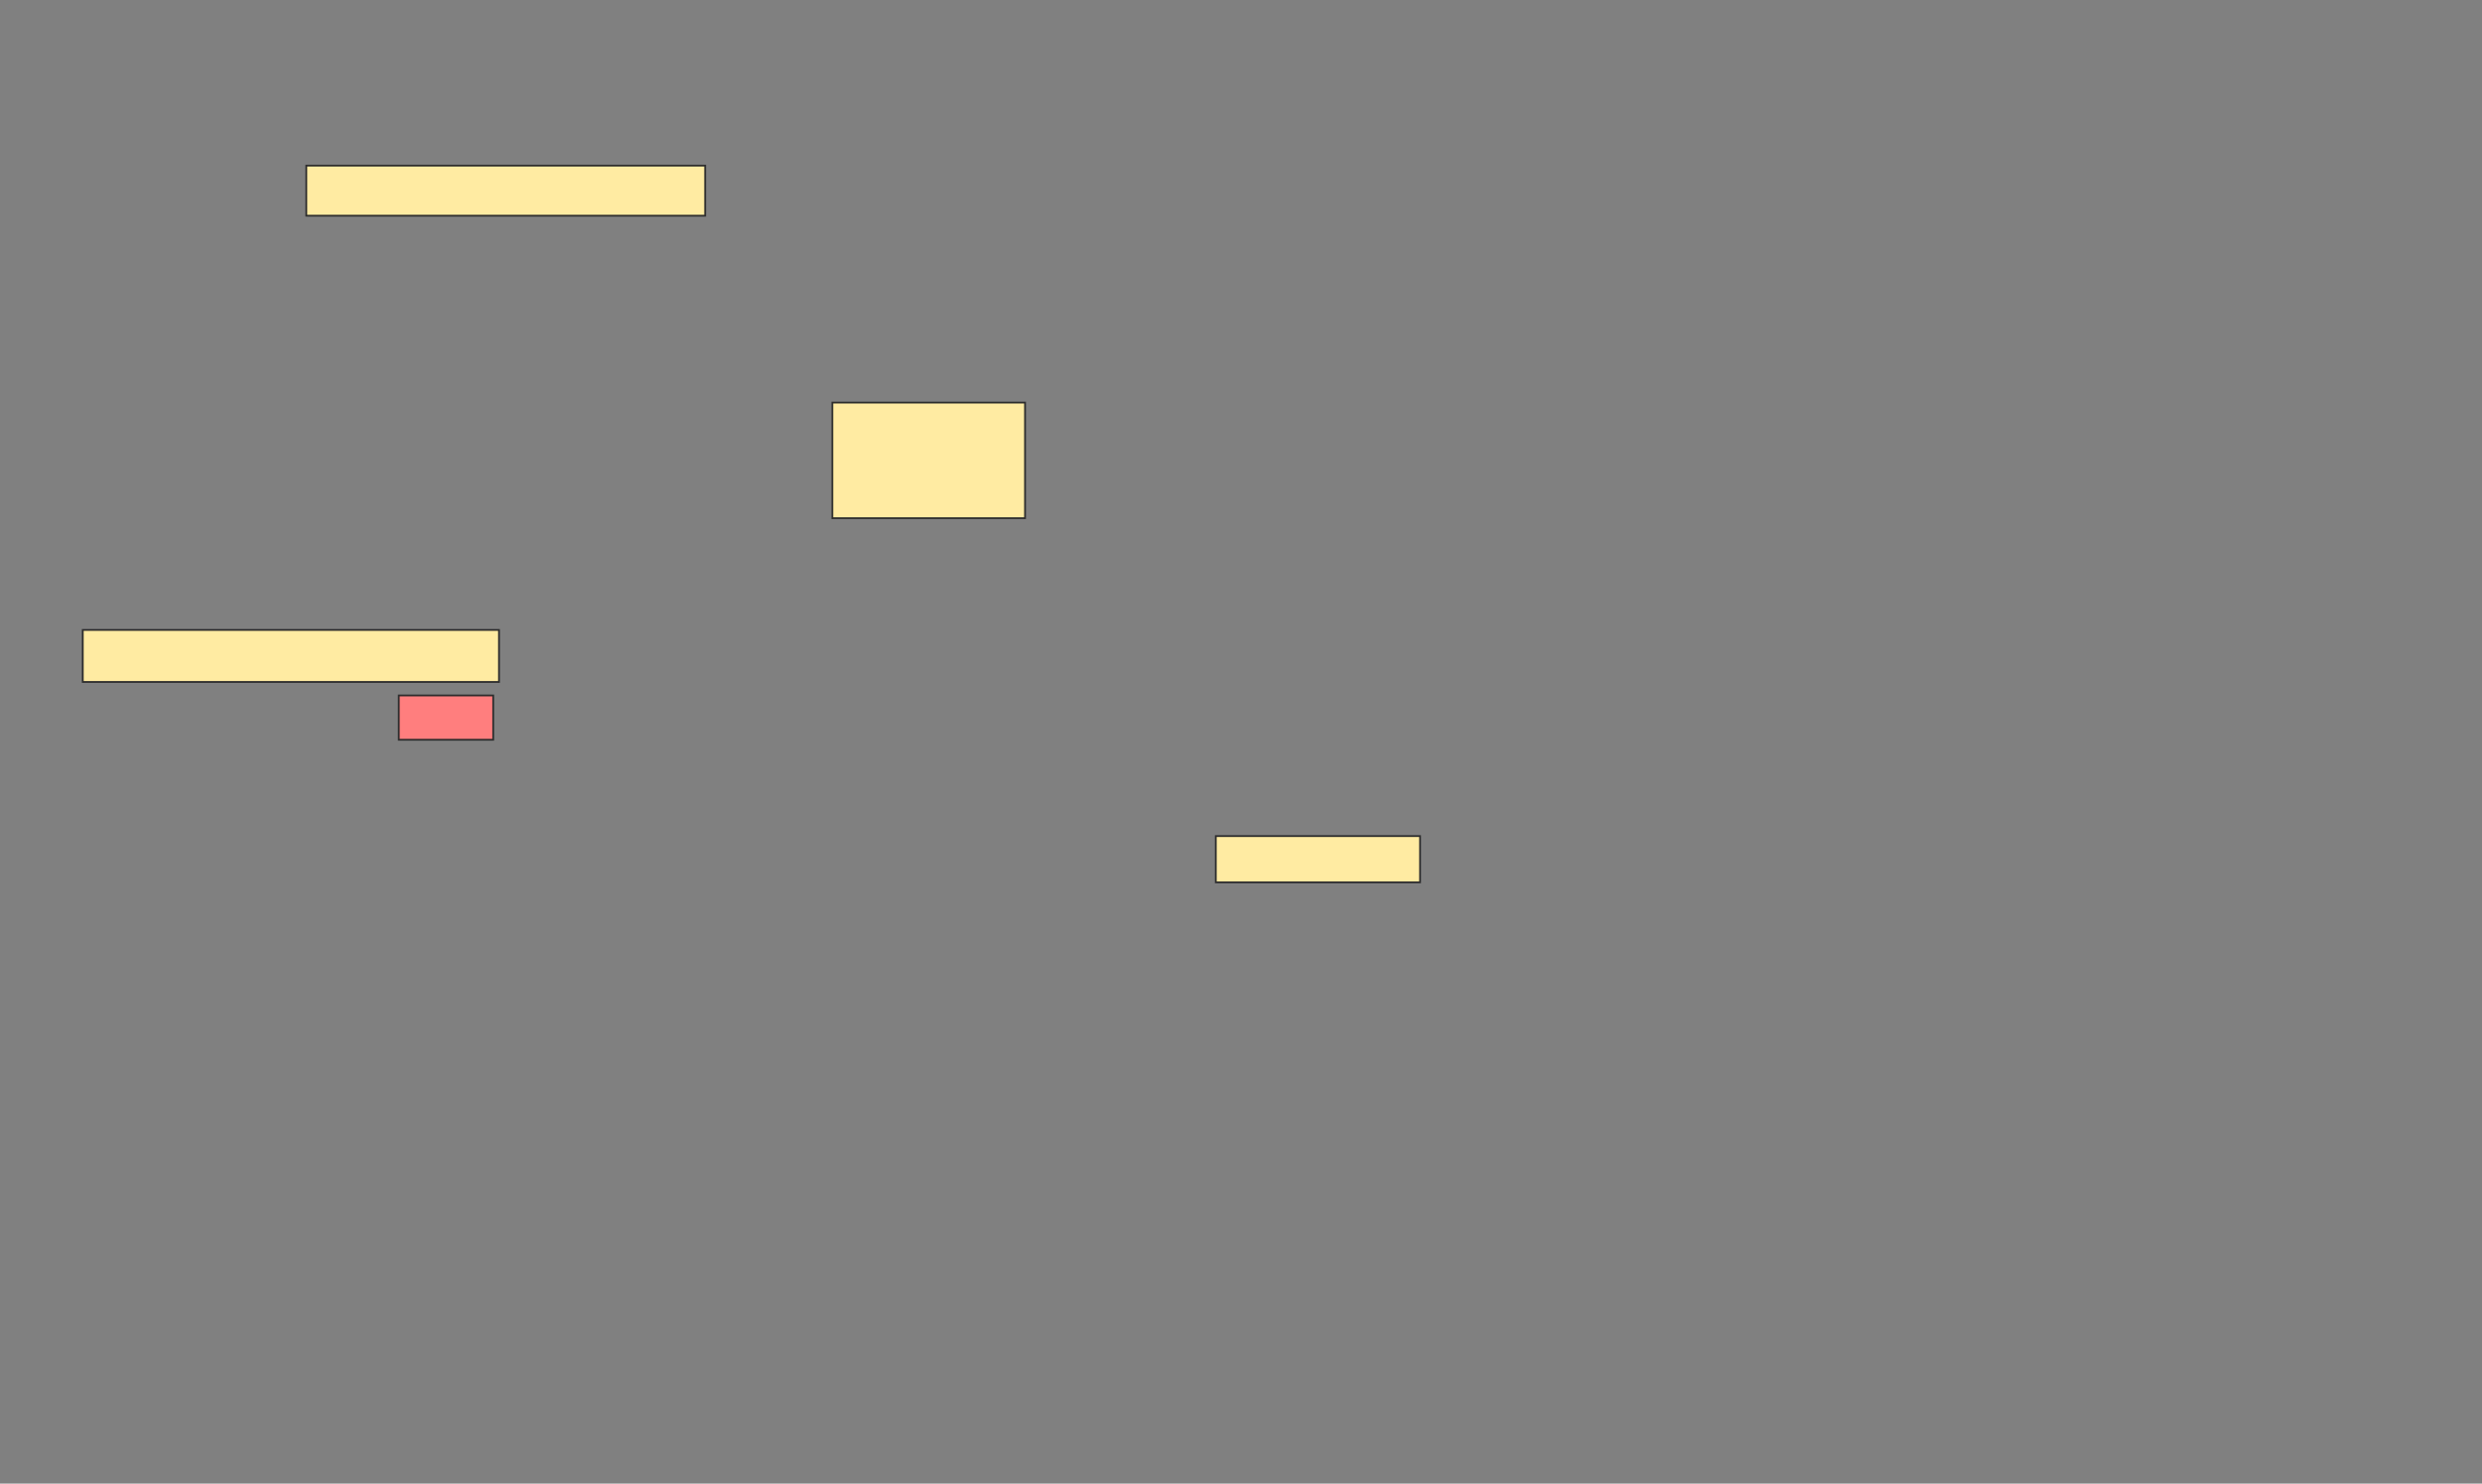 <svg height="828" width="1385" xmlns="http://www.w3.org/2000/svg"><rect width="100%" height="100%" fill="#808080" stroke="none"/><g stroke="#2d2d2d"><g fill="#ffeba2"><path d="m170.914 92.43h222.581v27.957h-222.581z"/><path d="m464.462 224.688h107.527v64.516h-107.527z"/><path d="m678.441 466.624h113.978v25.806h-113.978z"/><path d="m46.183 351.57h232.258v29.032h-232.258z"/></g><path d="m222.527 388.129h52.688v24.731h-52.688z" fill="#ff7e7e"/></g></svg>